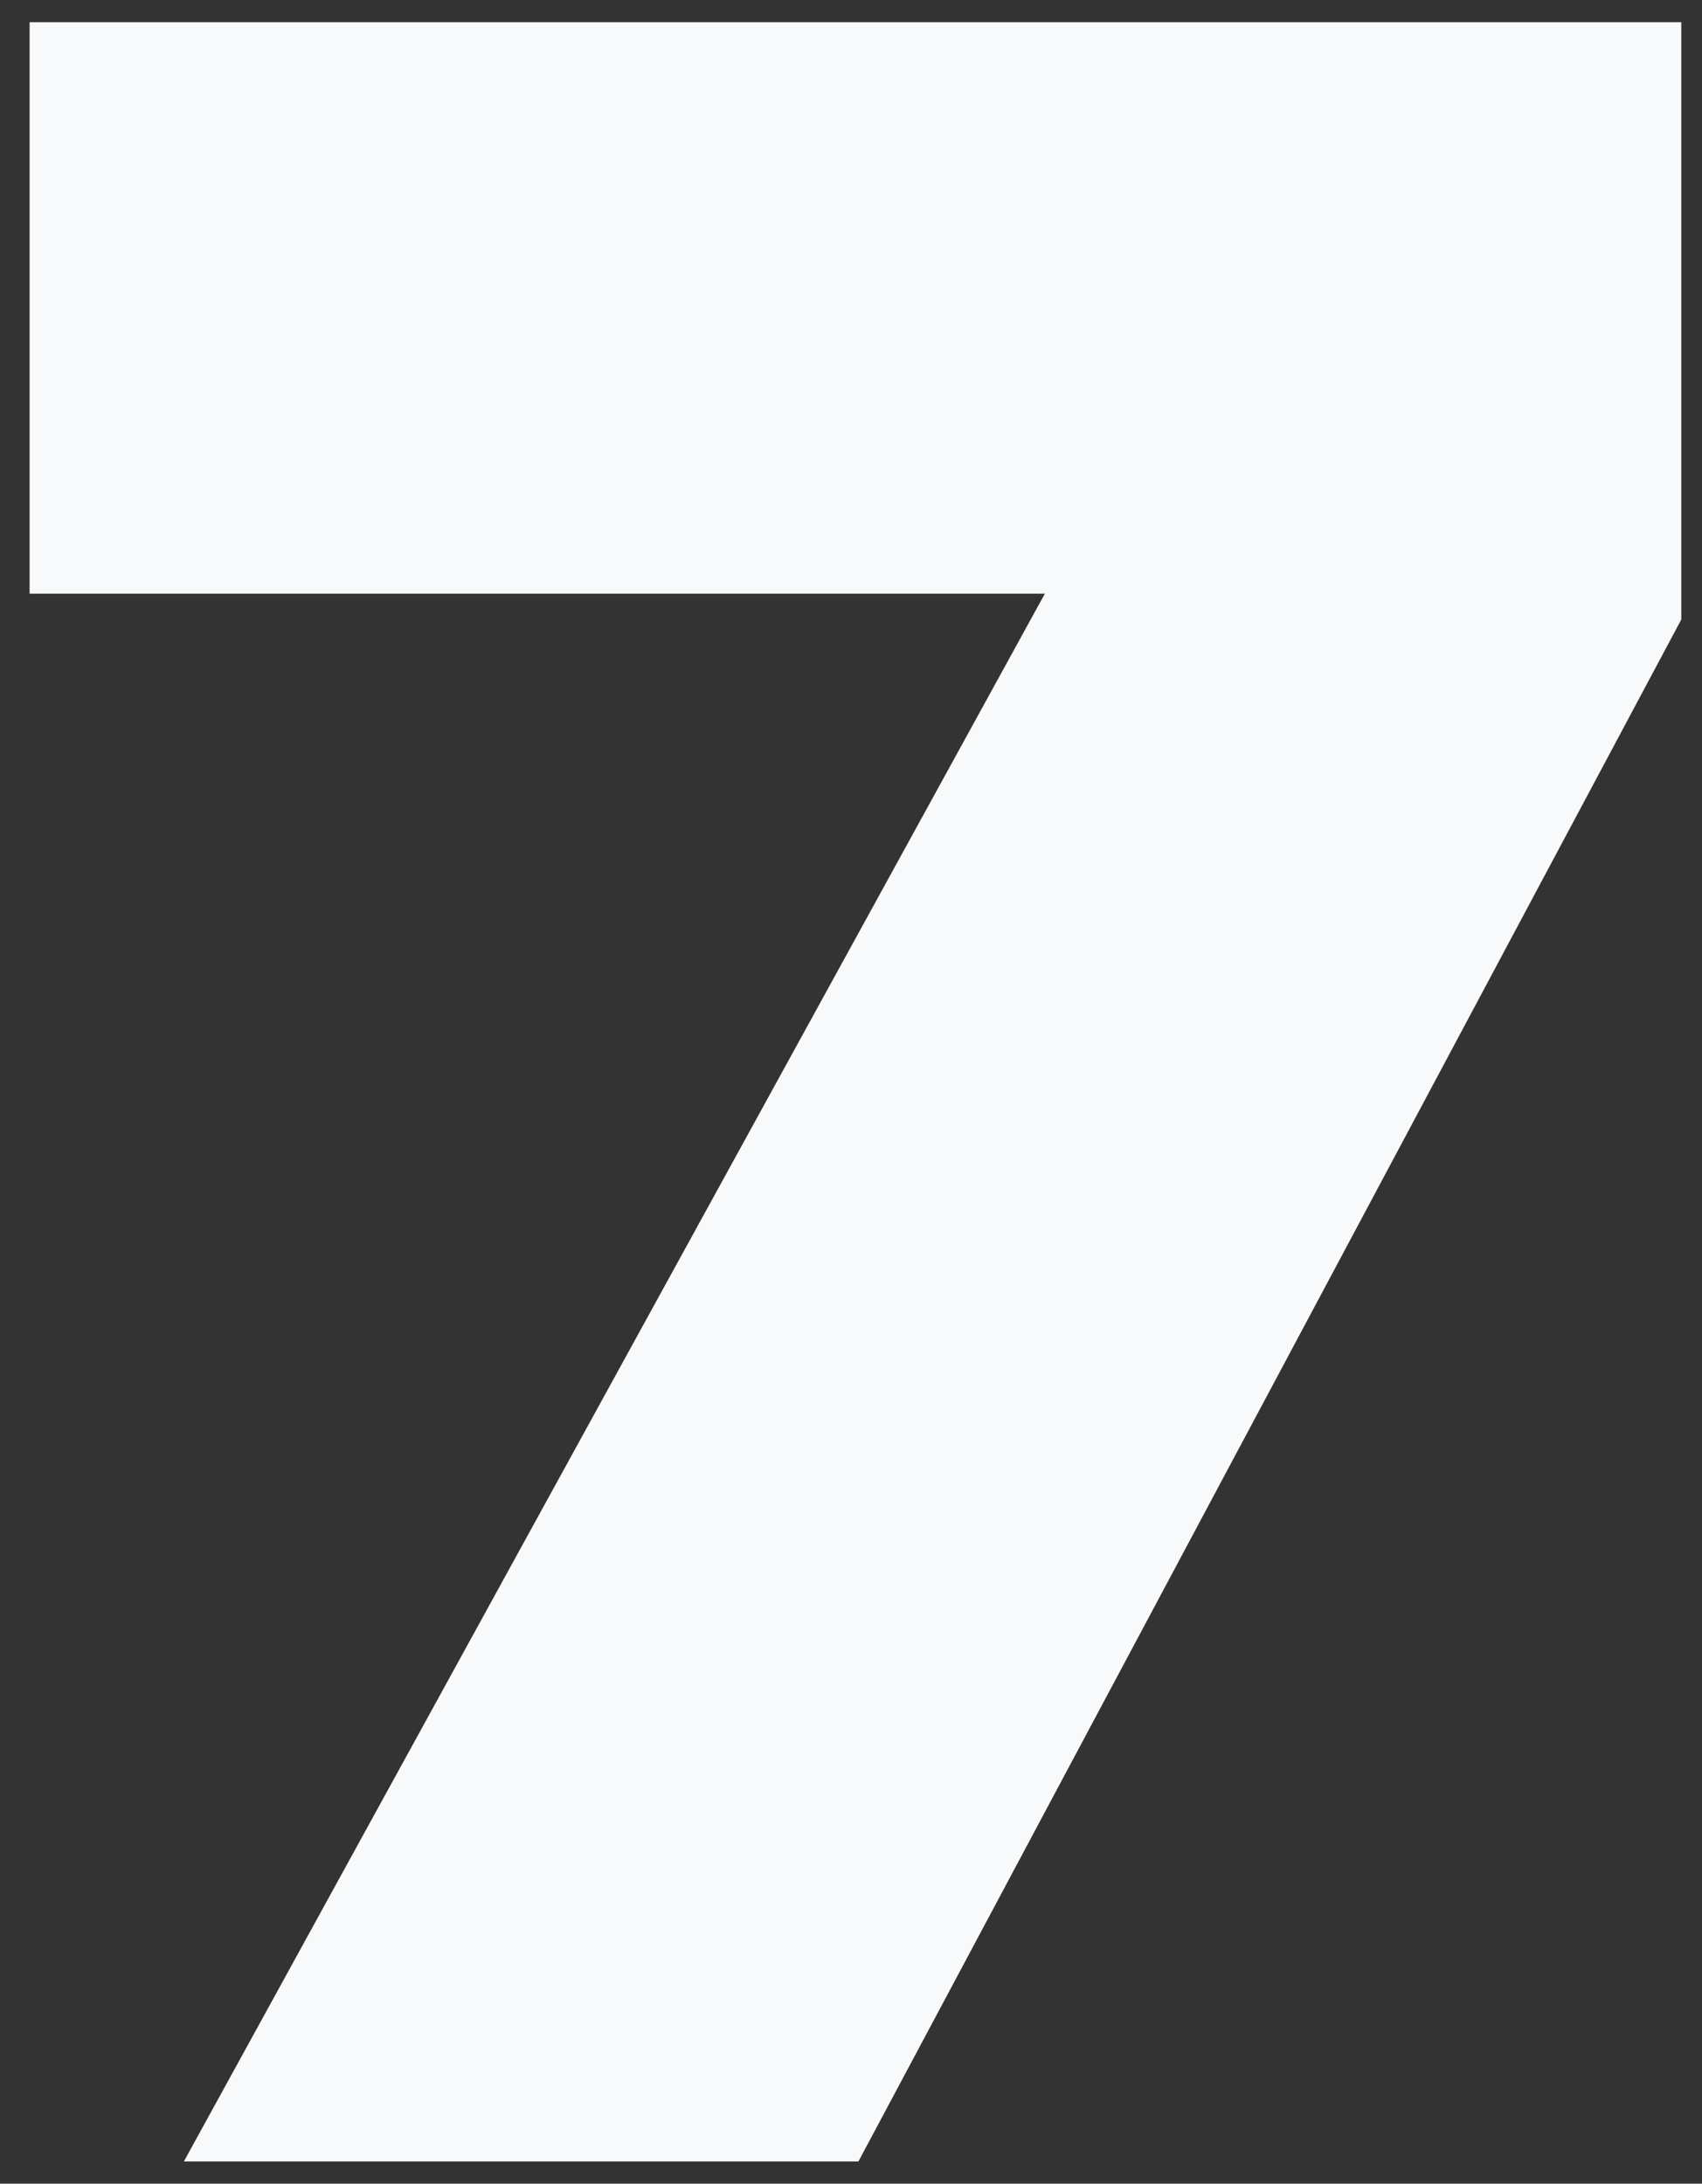 <?xml version="1.0" encoding="UTF-8" standalone="no"?><!DOCTYPE svg PUBLIC "-//W3C//DTD SVG 1.1//EN" "http://www.w3.org/Graphics/SVG/1.1/DTD/svg11.dtd"><svg width="100%" height="100%" viewBox="0 0 46 59" version="1.1" xmlns="http://www.w3.org/2000/svg" xmlns:xlink="http://www.w3.org/1999/xlink" xml:space="preserve" xmlns:serif="http://www.serif.com/" style="fill-rule:evenodd;clip-rule:evenodd;stroke-linejoin:round;stroke-miterlimit:2;"><rect x="0" y="0" width="46" height="59" fill="#333333" stroke="none"/><rect id="Artboard8" x="0" y="0" width="45.44" height="58.4" style="fill:none;"/><clipPath id="_clip1"><rect x="0" y="0" width="45.44" height="58.4"/></clipPath><g clip-path="url(#_clip1)"><path d="M28.24,16.04l-27.44,0l-0,-15.44l45.44,0l0,14.64l-23.36,43.76l-18.24,0l23.6,-42.96Z" style="fill:#f8f9fa;fill-rule:nonzero;"/></g></svg>